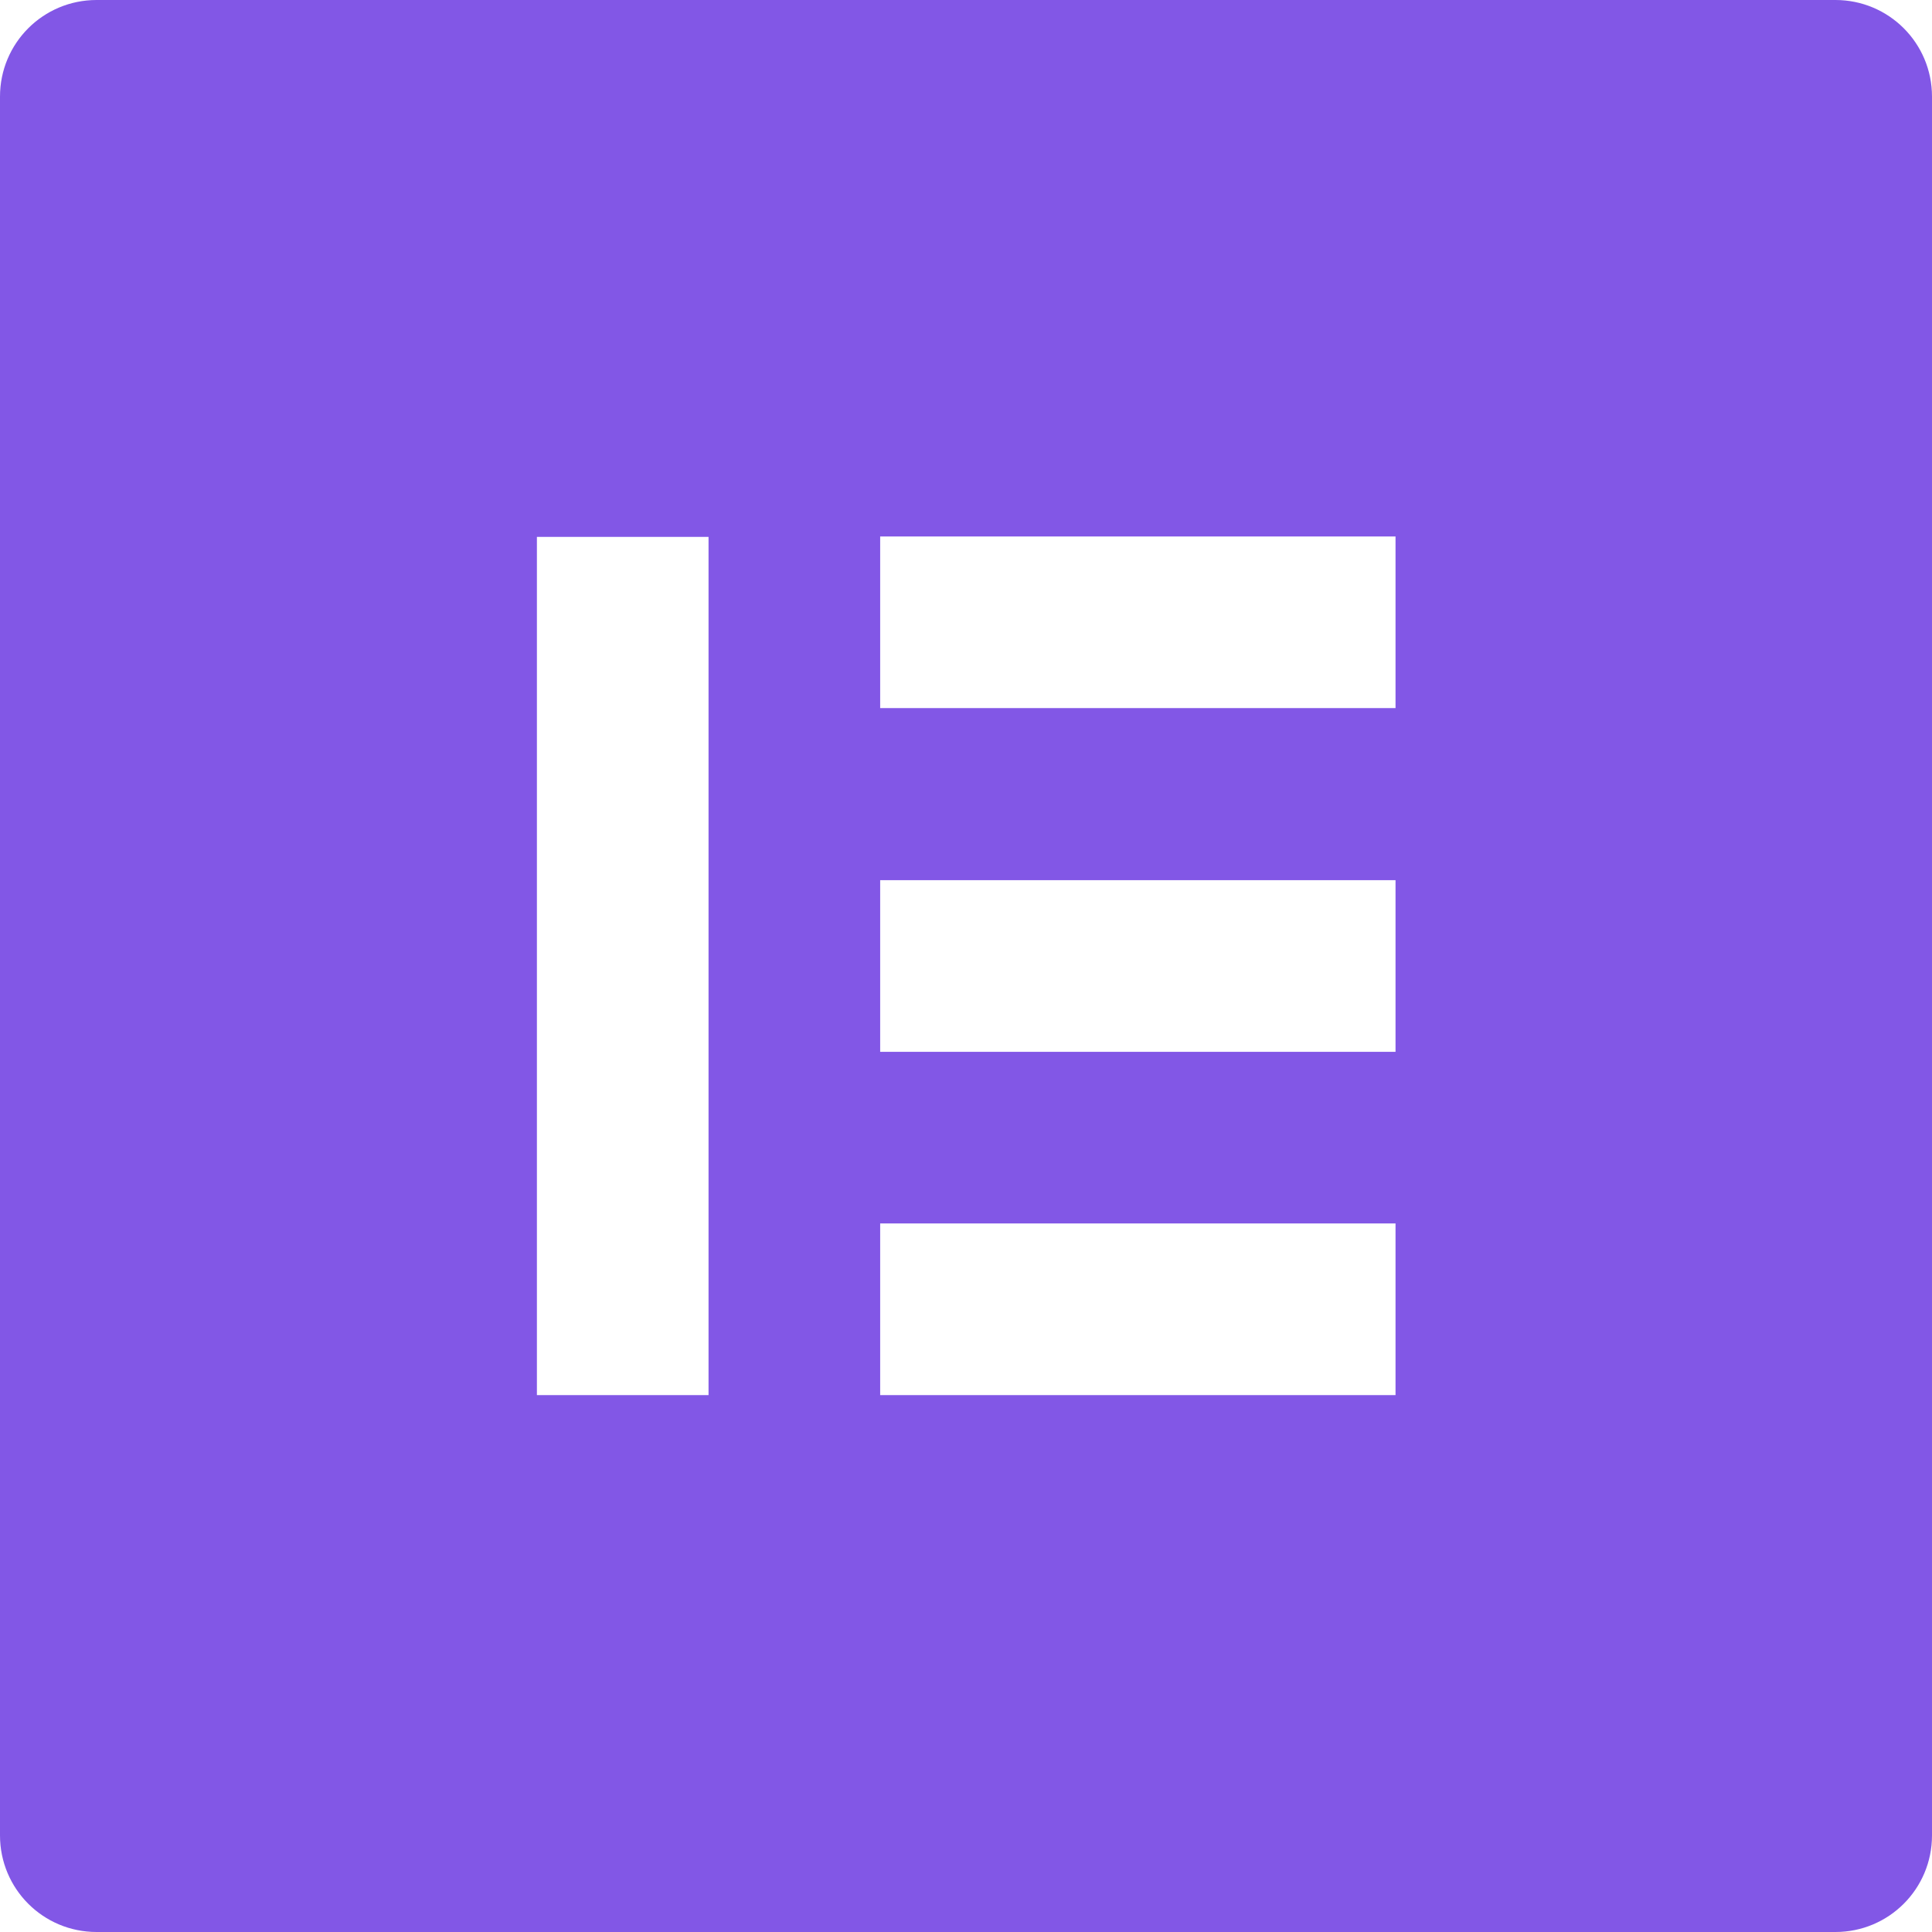 <svg width="80" height="80" viewBox="0 0 80 80" fill="none" xmlns="http://www.w3.org/2000/svg">
<path d="M76 0H4C1.786 0 0 1.786 0 4V76C0 78.214 1.786 80 4 80H76C78.214 80 80 78.214 80 76V4C80 1.786 78.214 0 76 0ZM29.339 57.768H22.232V22.232H29.339V57.768ZM57.786 57.768H36.446V50.661H57.786V57.768ZM57.786 43.554H36.446V36.446H57.786V43.554ZM57.786 29.321H36.446V22.214H57.786V29.321Z" fill="#8257E6"/>
</svg>
